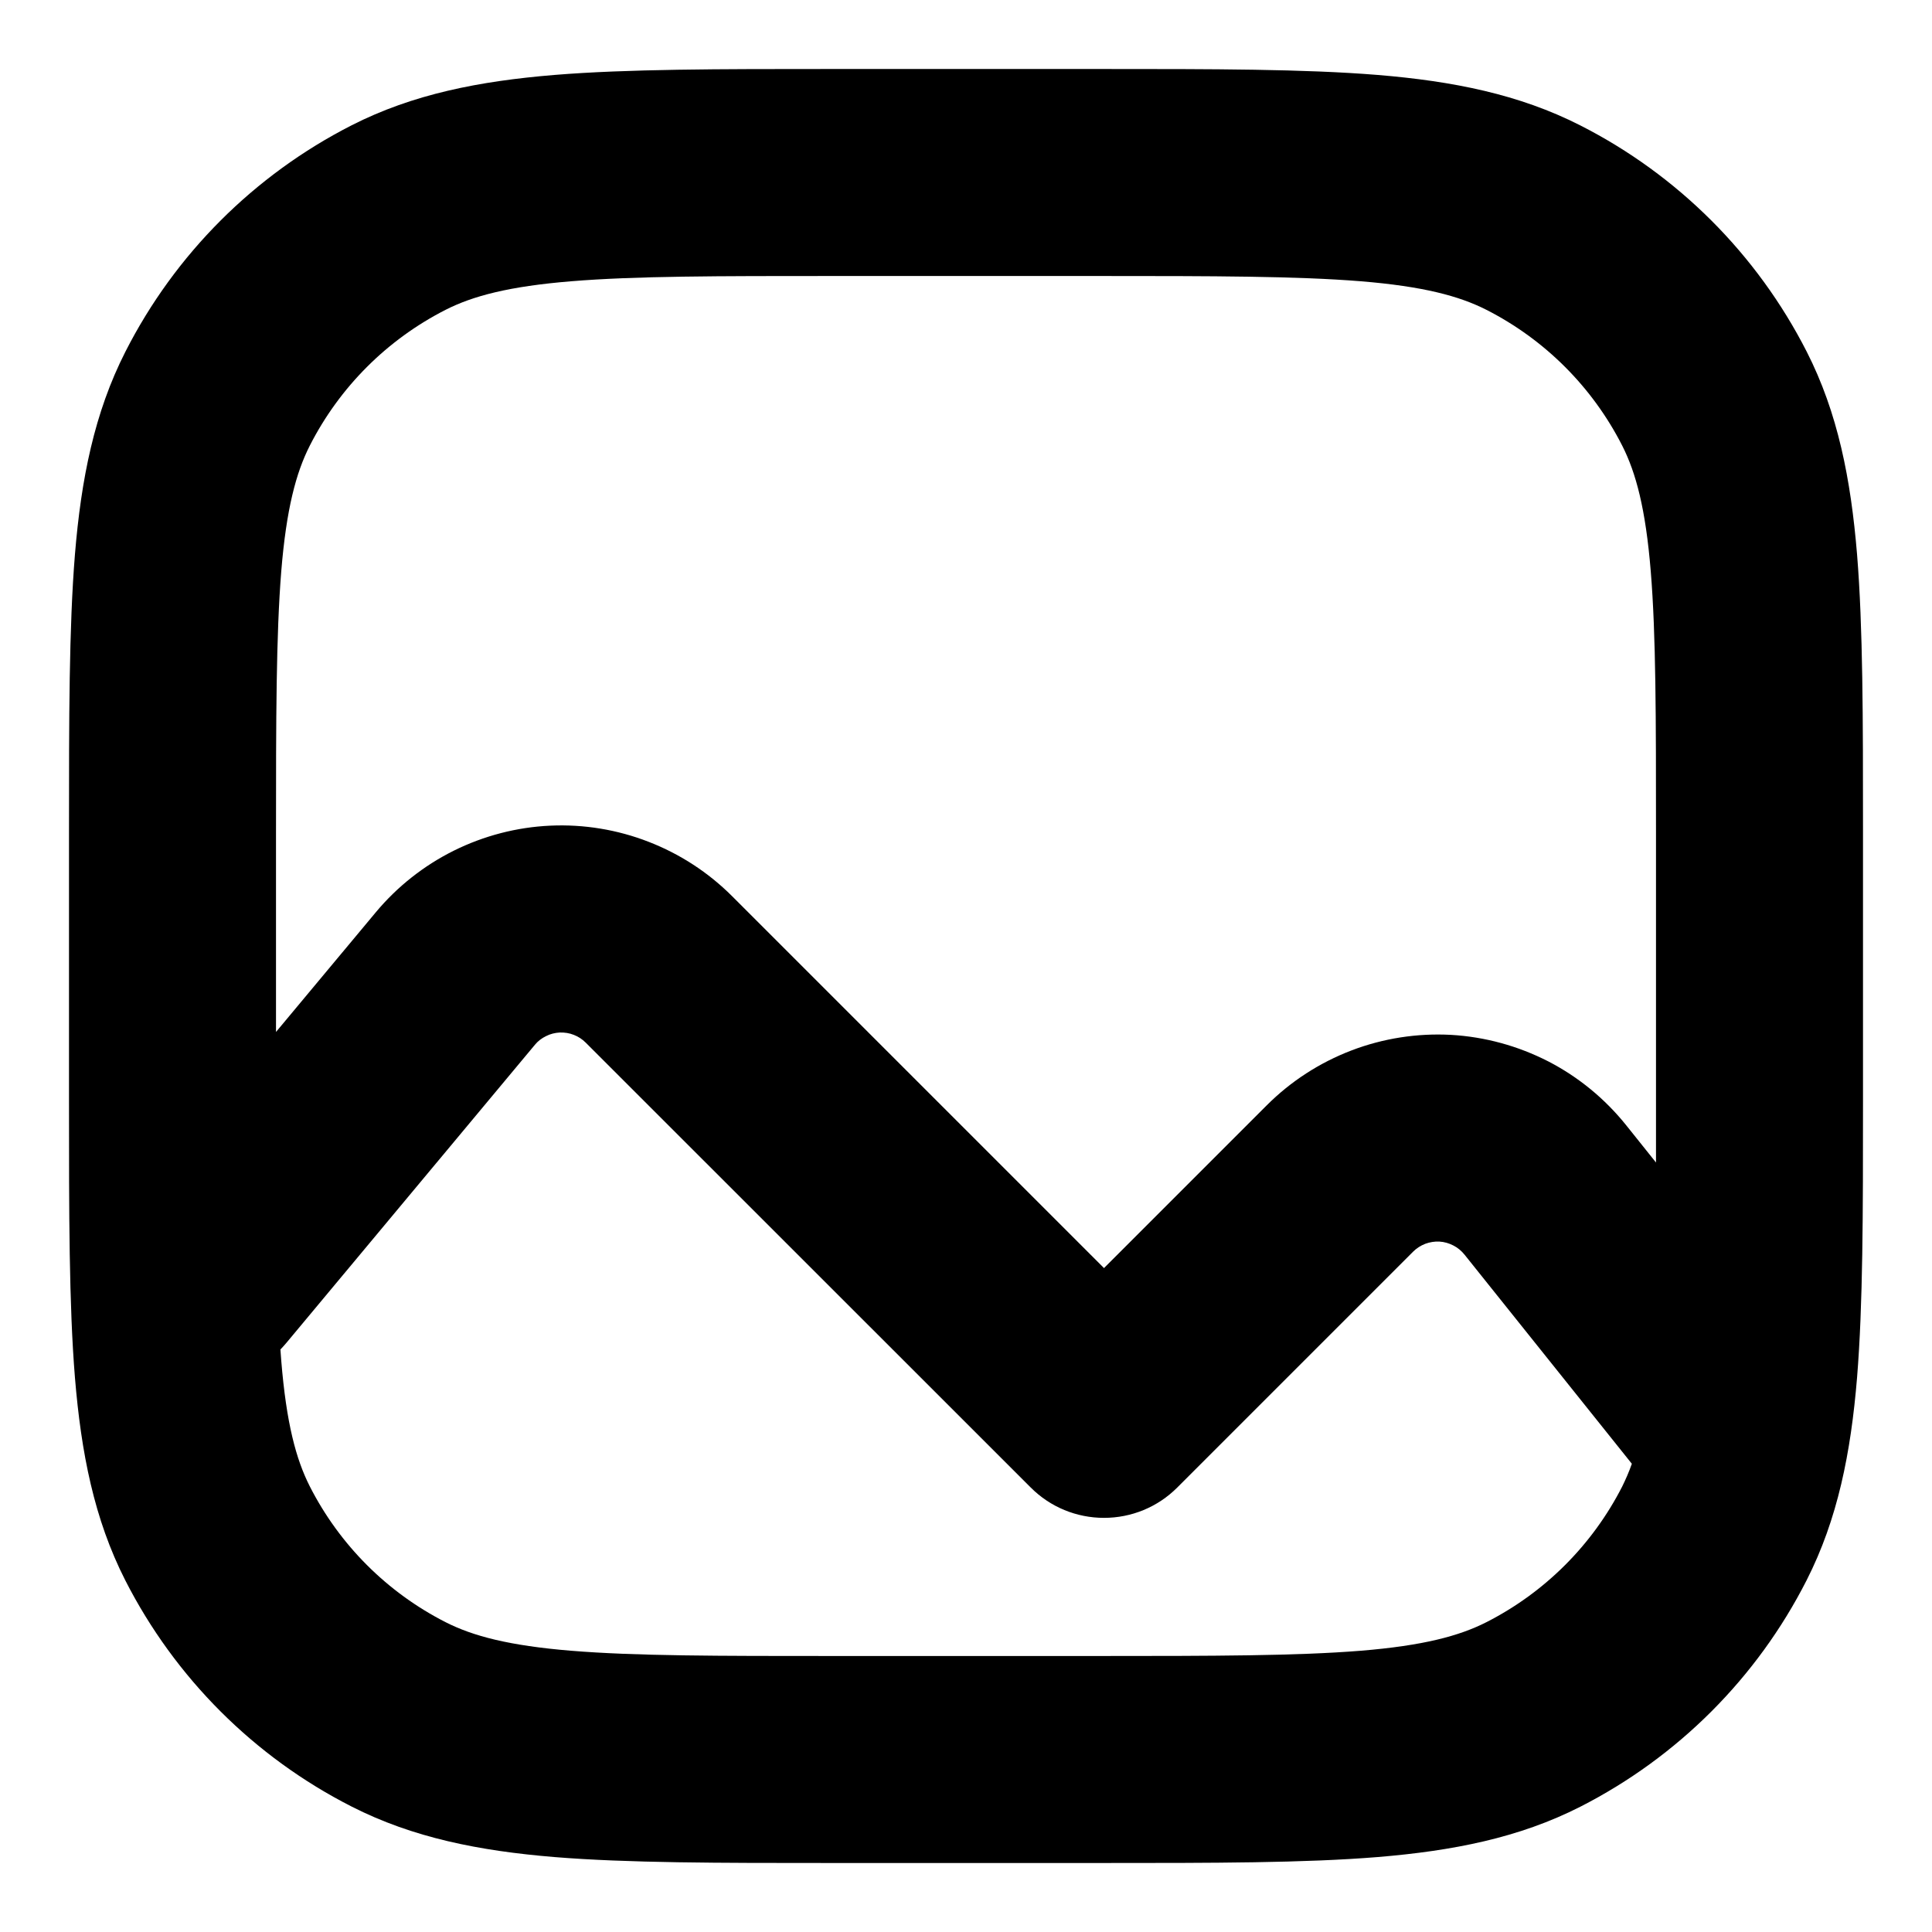 <svg width="14" height="14" viewBox="0 0 14 14" fill="none" xmlns="http://www.w3.org/2000/svg">
<path fill-rule="evenodd" clip-rule="evenodd" d="M6.018 0.5H7.982C8.795 0.5 9.451 0.5 9.982 0.543C10.528 0.588 11.008 0.683 11.452 0.909C12.158 1.268 12.732 1.842 13.092 2.548C13.318 2.992 13.412 3.472 13.457 4.018C13.5 4.549 13.5 5.205 13.5 6.018V7.982C13.5 8.795 13.5 9.451 13.457 9.982C13.412 10.528 13.317 11.008 13.091 11.452C12.732 12.158 12.158 12.732 11.452 13.092C11.008 13.318 10.528 13.412 9.982 13.457C9.451 13.5 8.795 13.5 7.982 13.5H6.018C5.205 13.5 4.549 13.5 4.018 13.457C3.472 13.412 2.992 13.317 2.548 13.091C1.842 12.732 1.268 12.158 0.908 11.452C0.682 11.008 0.588 10.528 0.543 9.982C0.5 9.451 0.5 8.795 0.5 7.982V6.018C0.5 5.205 0.5 4.549 0.543 4.018C0.588 3.472 0.683 2.992 0.909 2.548C1.268 1.842 1.842 1.268 2.548 0.908C2.992 0.682 3.472 0.588 4.018 0.543C4.549 0.5 5.205 0.5 6.018 0.5ZM4.141 2.038C3.687 2.075 3.426 2.145 3.229 2.245C2.805 2.461 2.461 2.805 2.245 3.229C2.145 3.426 2.075 3.687 2.038 4.141C2.001 4.603 2 5.198 2 6.05V7.478L2.723 6.611C2.879 6.424 3.072 6.272 3.289 6.164C3.507 6.056 3.745 5.994 3.988 5.983C4.231 5.972 4.474 6.012 4.7 6.1C4.927 6.188 5.133 6.322 5.305 6.494L8 9.189L9.18 8.009C9.354 7.835 9.563 7.7 9.793 7.612C10.023 7.524 10.269 7.486 10.514 7.499C10.76 7.513 11 7.579 11.219 7.691C11.438 7.804 11.63 7.962 11.784 8.154L12 8.424V6.05C12 5.198 12 4.603 11.962 4.14C11.925 3.687 11.855 3.426 11.755 3.229C11.539 2.805 11.195 2.461 10.771 2.245C10.574 2.145 10.313 2.075 9.859 2.038C9.397 2.001 8.803 2 7.95 2H6.05C5.198 2 4.604 2 4.141 2.038ZM2.038 9.859C2.036 9.832 2.034 9.806 2.032 9.779C2.047 9.763 2.062 9.747 2.076 9.73L3.876 7.571C3.898 7.544 3.926 7.523 3.957 7.508C3.988 7.492 4.022 7.484 4.056 7.482C4.091 7.481 4.126 7.486 4.158 7.499C4.19 7.511 4.22 7.531 4.244 7.555L7.47 10.78C7.611 10.921 7.801 10.999 8 10.999C8.199 10.999 8.389 10.921 8.53 10.78L10.24 9.07C10.265 9.045 10.295 9.026 10.328 9.013C10.361 9.001 10.396 8.995 10.431 8.997C10.466 8.999 10.5 9.009 10.531 9.025C10.563 9.041 10.59 9.064 10.612 9.091L11.825 10.607C11.804 10.667 11.78 10.721 11.755 10.772C11.539 11.195 11.195 11.539 10.771 11.755C10.574 11.855 10.313 11.925 9.859 11.962C9.397 11.999 8.803 12 7.95 12H6.05C5.198 12 4.603 12 4.14 11.962C3.687 11.925 3.426 11.855 3.229 11.755C2.805 11.539 2.461 11.195 2.245 10.771C2.145 10.574 2.075 10.313 2.038 9.859Z" fill="black"/>
</svg>
